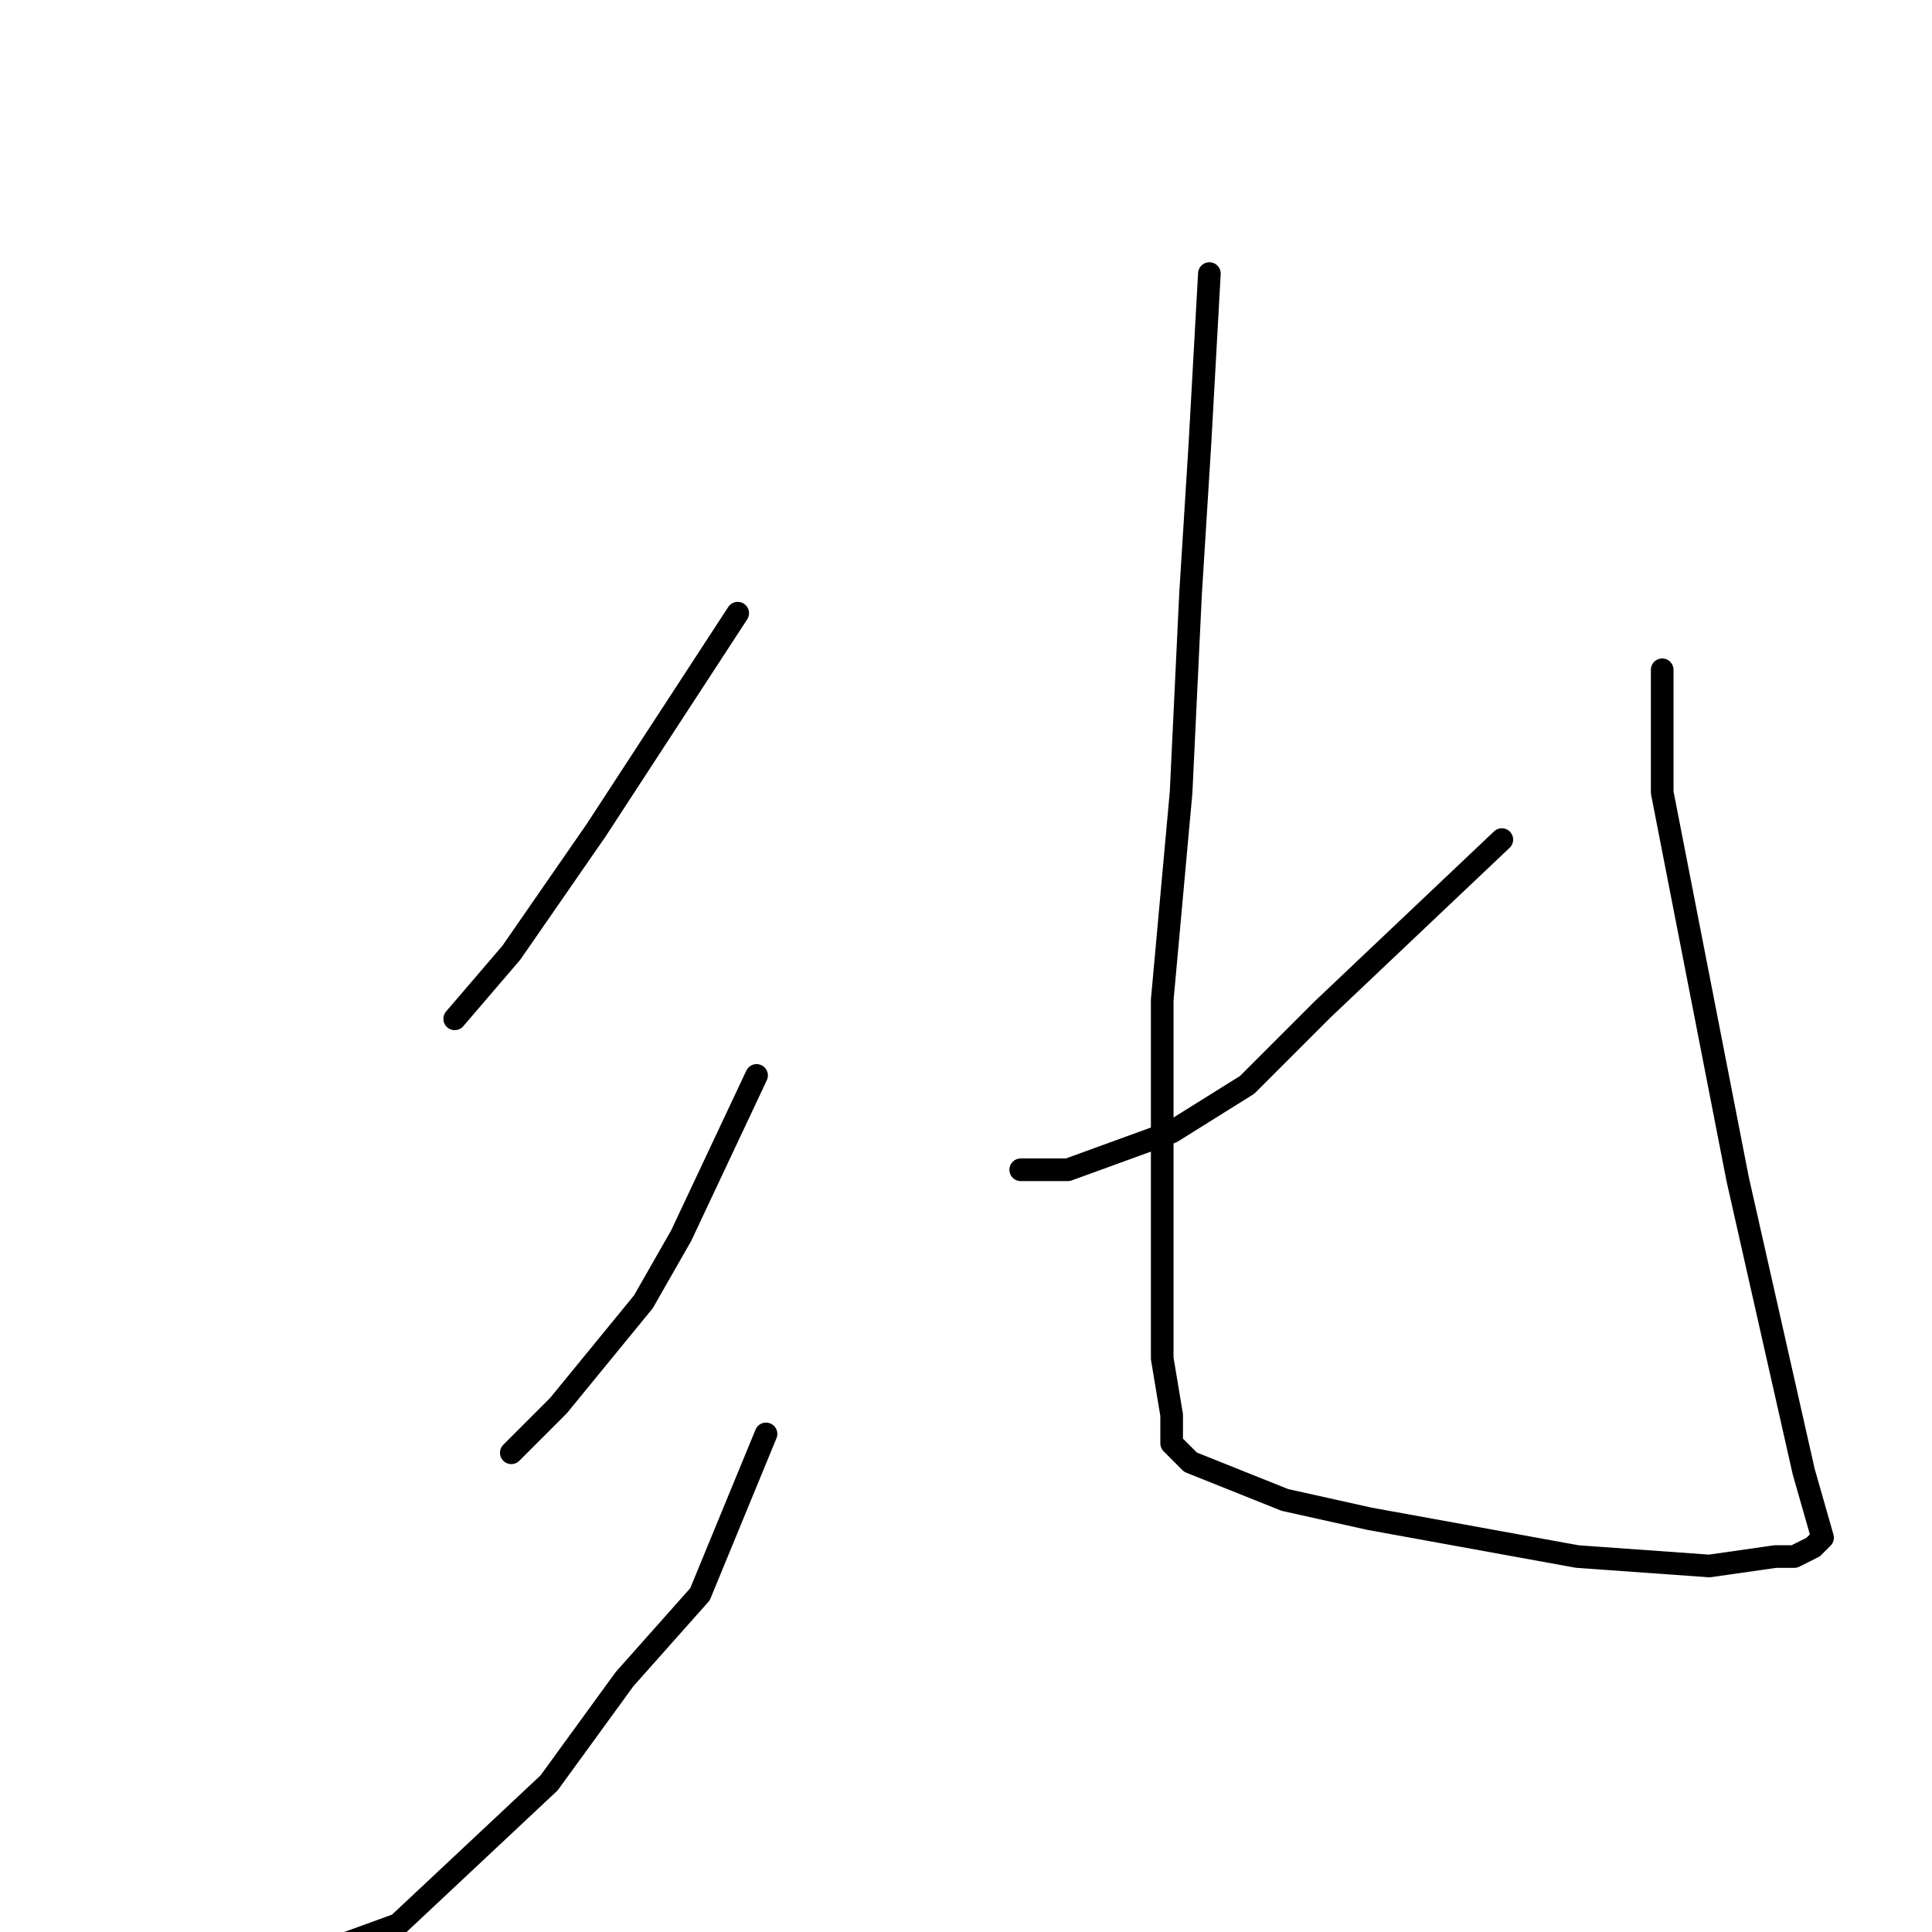 <?xml version="1.0" standalone="no"?>
    <svg width="256" height="256" xmlns="http://www.w3.org/2000/svg" version="1.1">
    <polyline stroke="black" stroke-width="3" stroke-linecap="round" fill="transparent" stroke-linejoin="round" points="97.75 81.25 79 110 67.75 126.25 60.25 135 60.25 135 " />
        <polyline stroke="black" stroke-width="3" stroke-linecap="round" fill="transparent" stroke-linejoin="round" points="100.25 142.5 90.25 163.75 85.25 172.5 74 186.25 67.75 192.5 67.75 192.5 " />
        <polyline stroke="black" stroke-width="3" stroke-linecap="round" fill="transparent" stroke-linejoin="round" points="101.5 190 92.75 211.25 82.75 222.5 72.75 236.25 52.75 255 39 260 39 260 " />
        <polyline stroke="black" stroke-width="3" stroke-linecap="round" fill="transparent" stroke-linejoin="round" points="199 111.25 175.25 133.75 165.25 143.75 155.25 150 141.5 155 135.25 155 135.25 155 " />
        <polyline stroke="black" stroke-width="3" stroke-linecap="round" fill="transparent" stroke-linejoin="round" points="160.25 36.25 159 58.75 157.75 78.75 156.5 105 154 132.5 154 143.75 154 165 154 180 155.25 187.5 155.25 191.25 156.5 192.5 157.75 193.75 170.25 198.75 181.5 201.25 209 206.25 226.5 207.5 235.25 206.25 237.75 206.25 240.25 205 241.5 203.75 239 195 230.25 156.25 220.25 105 220.25 88.75 220.25 88.75 " />
        </svg>